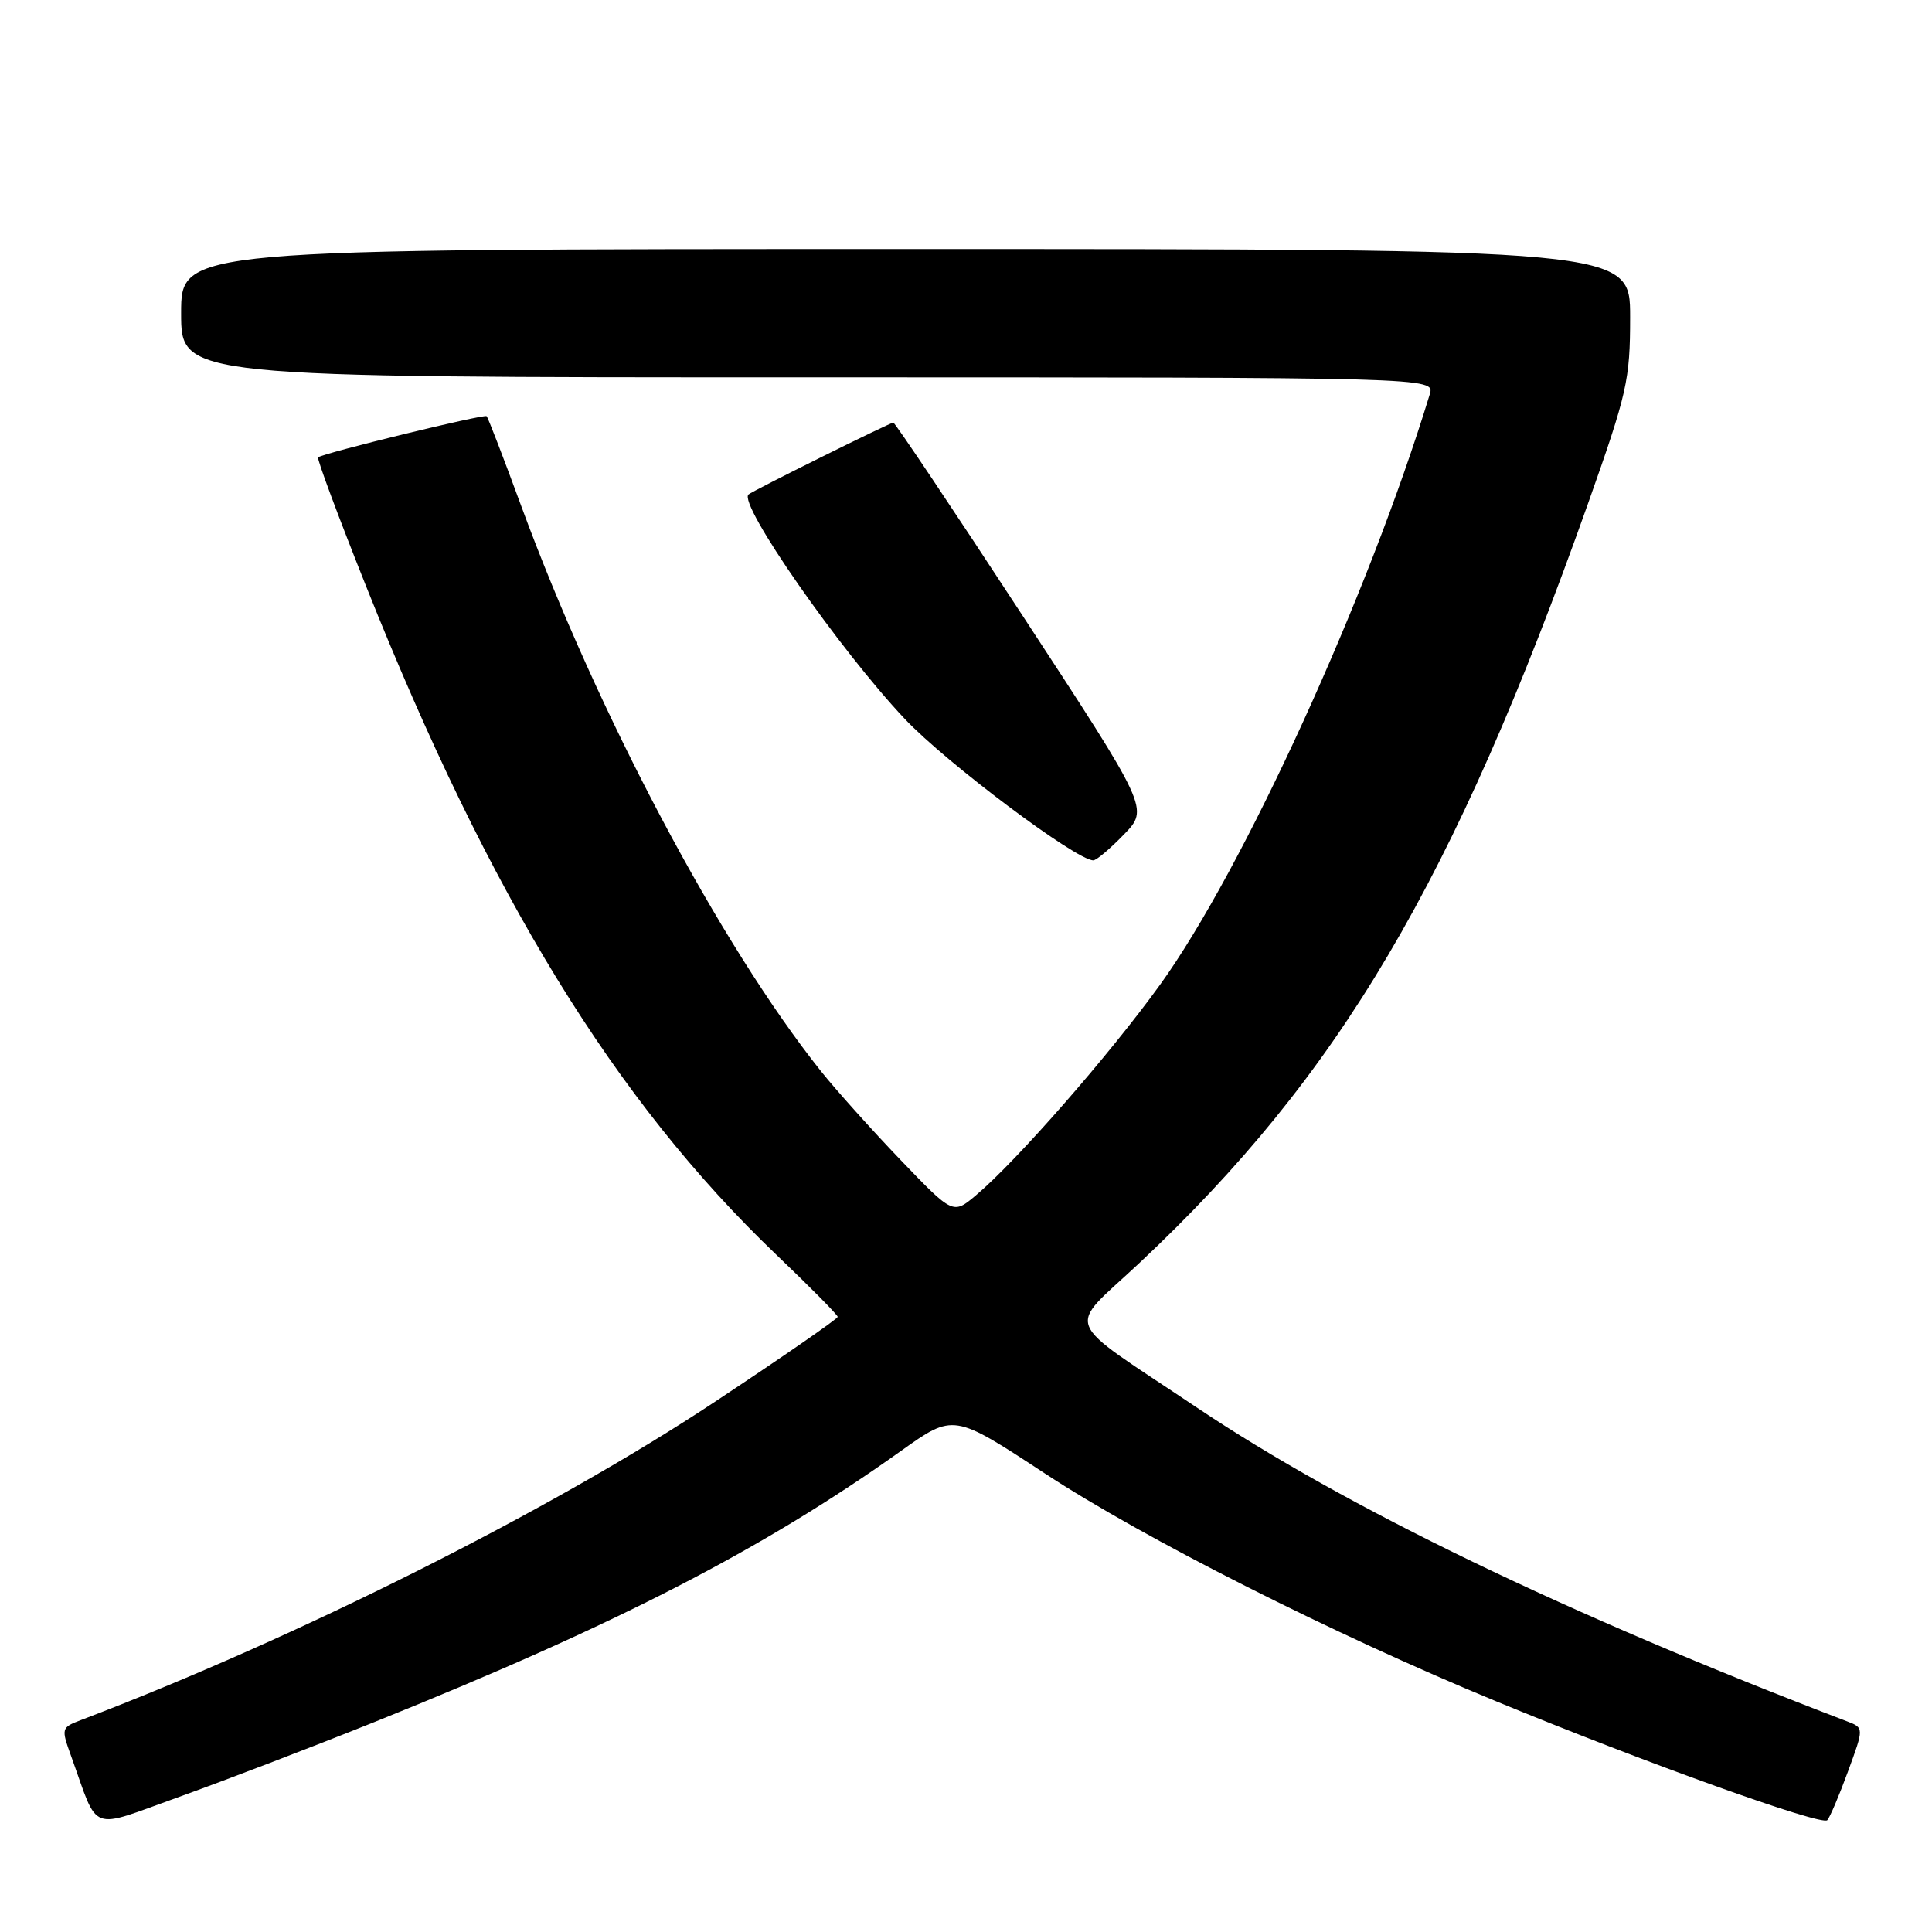 <?xml version="1.0" encoding="UTF-8" standalone="no"?>
<!DOCTYPE svg PUBLIC "-//W3C//DTD SVG 1.1//EN" "http://www.w3.org/Graphics/SVG/1.1/DTD/svg11.dtd" >
<svg xmlns="http://www.w3.org/2000/svg" xmlns:xlink="http://www.w3.org/1999/xlink" version="1.1" viewBox="0 0 256 256">
 <g >
 <path fill="currentColor"
d=" M 49.56 228.20 C 81.60 215.33 101.10 205.29 119.42 192.23 C 126.35 187.30 126.35 187.30 138.42 195.22 C 151.61 203.88 176.69 216.54 198.22 225.42 C 218.00 233.58 241.40 241.98 242.13 241.18 C 242.47 240.81 243.71 237.90 244.87 234.72 C 246.99 228.95 246.99 228.95 244.75 228.09 C 207.66 213.92 178.32 199.75 158.50 186.45 C 140.39 174.30 141.25 176.49 150.98 167.35 C 177.49 142.47 192.64 116.81 210.41 66.75 C 215.61 52.08 216.00 50.37 216.00 42.00 C 216.00 33.00 216.00 33.00 120.00 33.00 C 24.00 33.00 24.00 33.00 24.00 41.50 C 24.00 50.00 24.00 50.00 107.07 50.00 C 190.13 50.00 190.13 50.00 189.45 52.25 C 181.30 78.97 164.72 115.25 153.70 130.50 C 146.98 139.81 134.67 153.88 129.33 158.37 C 126.28 160.94 126.28 160.94 119.35 153.72 C 115.54 149.75 110.81 144.47 108.83 142.00 C 95.41 125.17 79.19 94.58 69.04 66.98 C 66.72 60.67 64.67 55.34 64.48 55.15 C 64.16 54.83 42.94 60.01 42.15 60.60 C 41.96 60.75 44.82 68.43 48.51 77.68 C 64.89 118.77 81.54 145.88 102.87 166.26 C 107.34 170.53 111.00 174.23 111.00 174.49 C 111.00 174.75 103.69 179.81 94.75 185.73 C 73.04 200.12 39.35 217.03 10.72 227.92 C 8.12 228.91 8.09 229.01 9.43 232.71 C 13.15 243.03 11.60 242.44 23.78 238.08 C 29.74 235.94 41.34 231.50 49.56 228.20 Z  M 148.92 110.58 C 152.24 107.16 152.24 107.16 135.50 81.58 C 126.30 67.51 118.59 56.00 118.37 56.00 C 117.93 56.00 99.71 65.04 99.18 65.52 C 97.79 66.77 111.26 86.12 119.89 95.26 C 125.39 101.09 142.60 114.00 144.87 114.00 C 145.28 114.00 147.10 112.46 148.92 110.58 Z "/>
</g>
</svg>